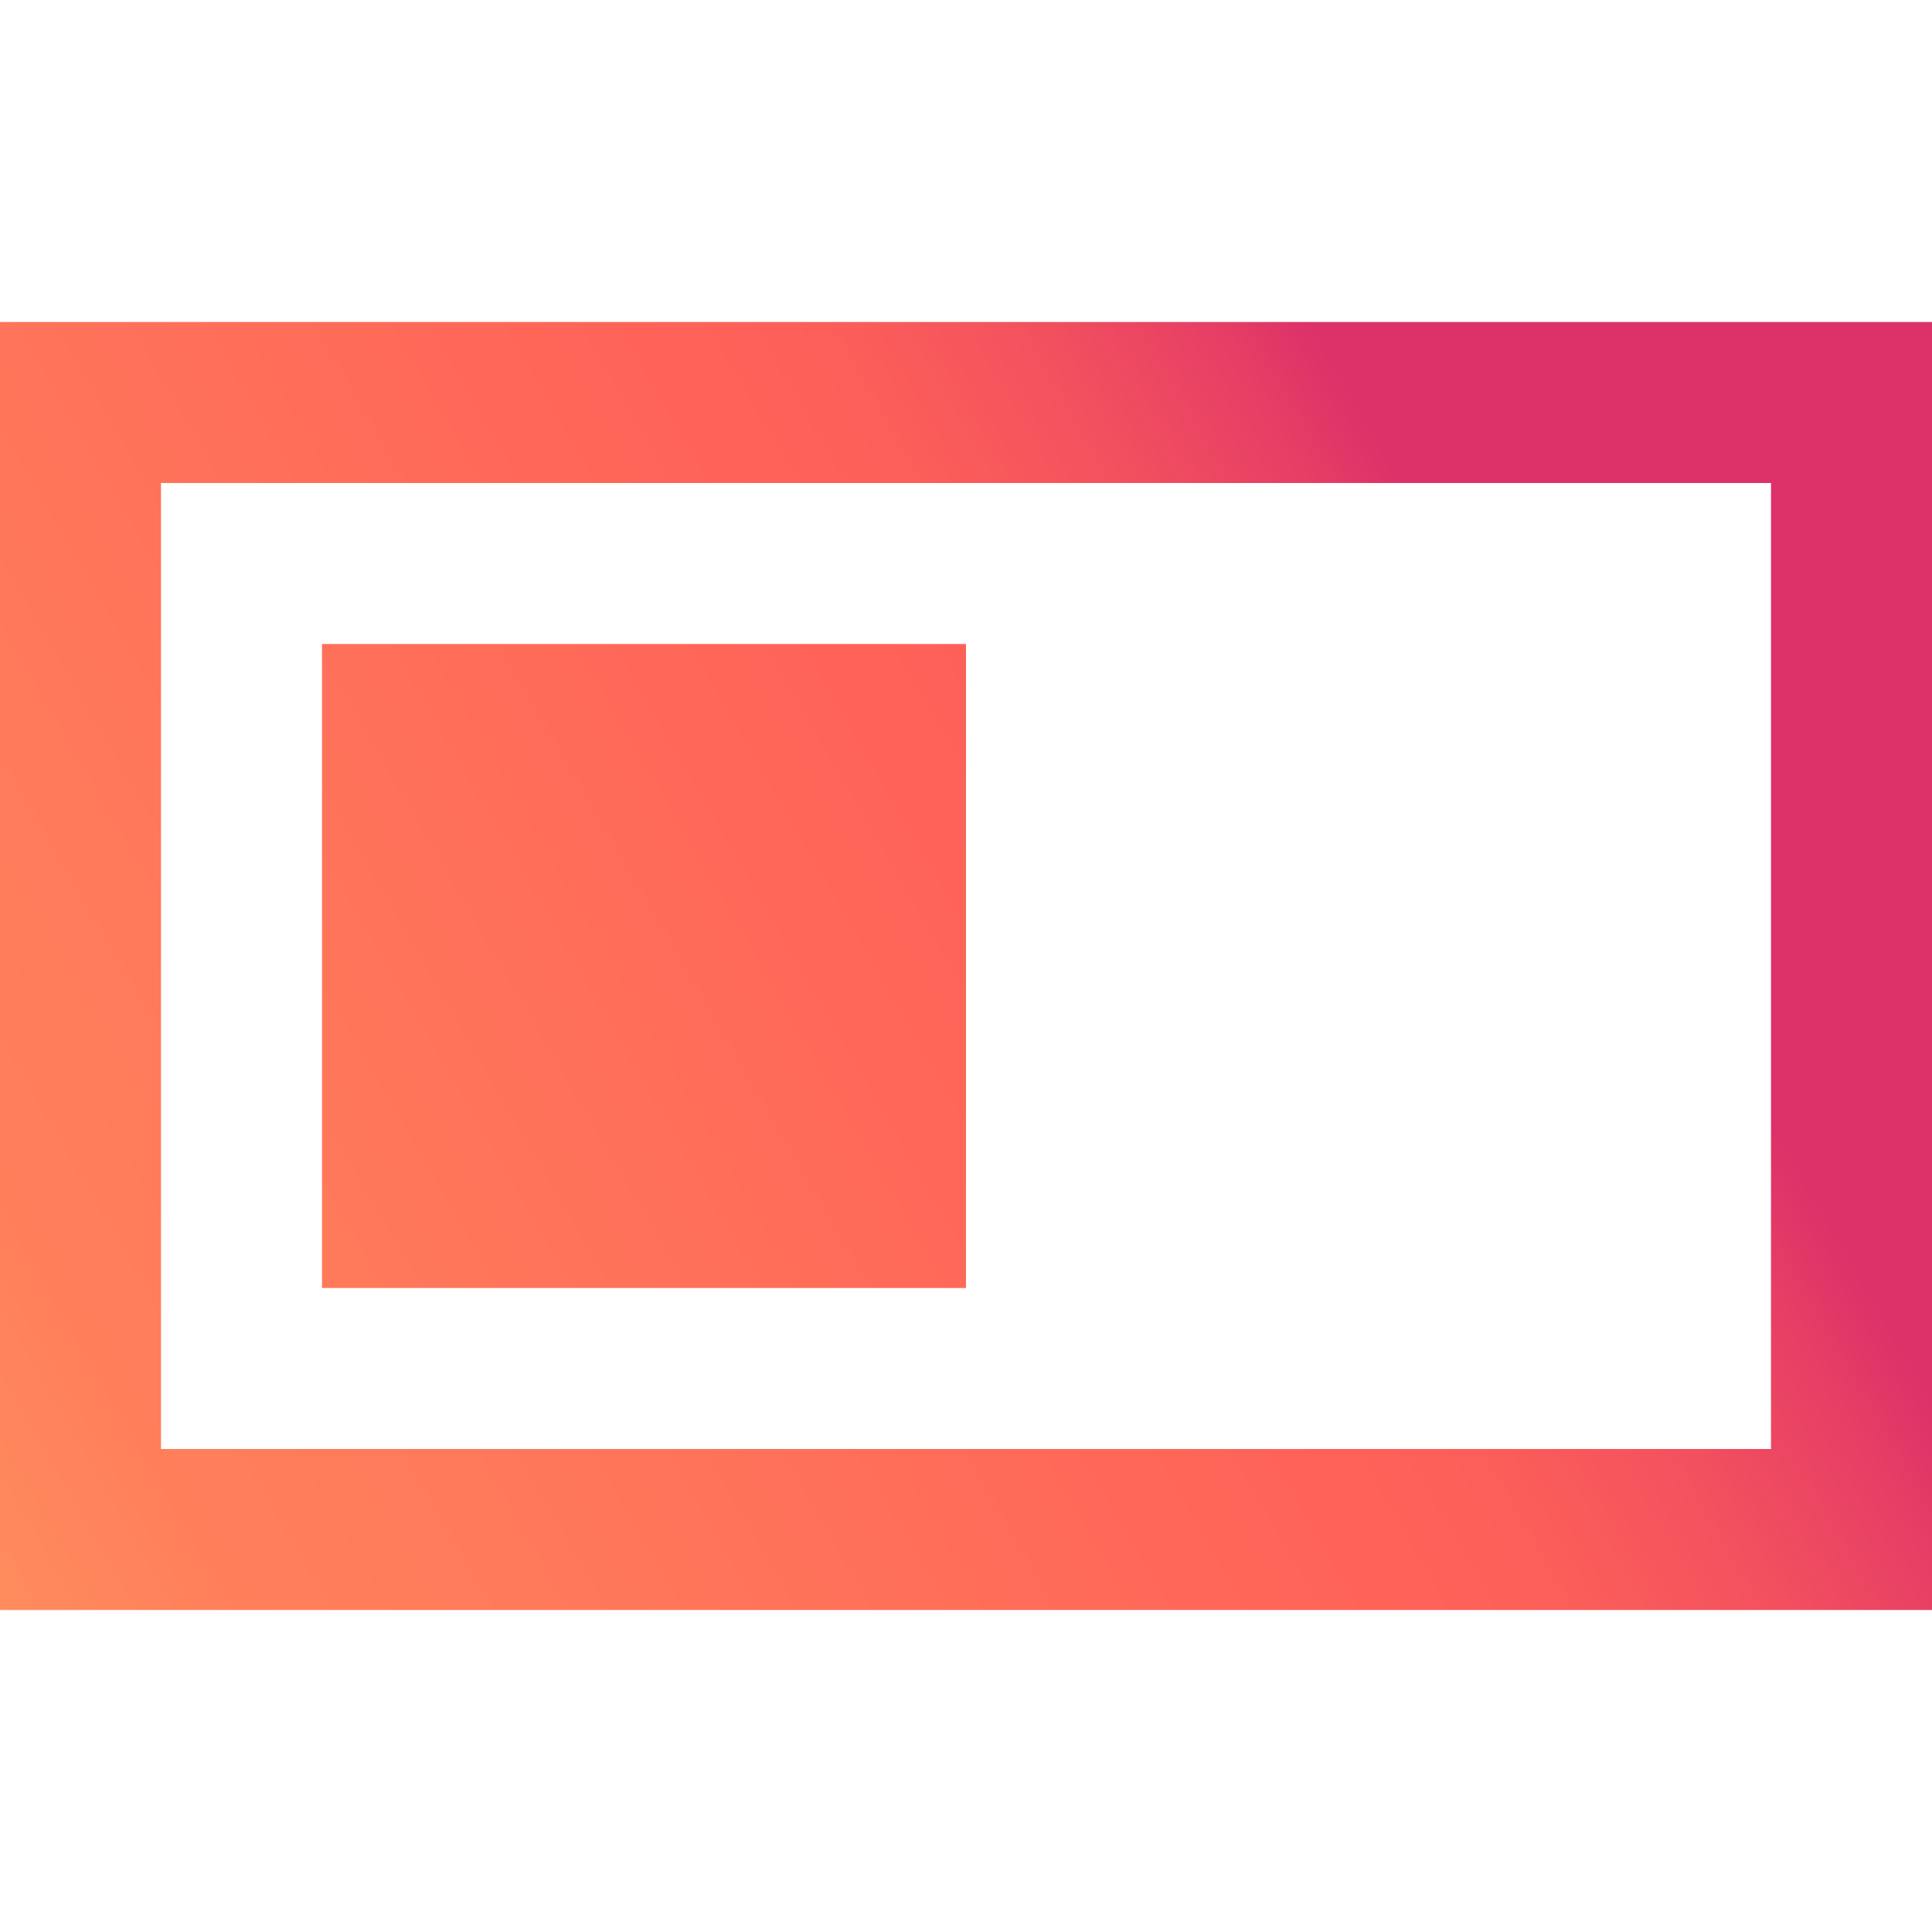 <svg xmlns="http://www.w3.org/2000/svg" xmlns:xlink="http://www.w3.org/1999/xlink" id="Layer_1" x="0" y="0" version="1.1" viewBox="0 0 24 24" xml:space="preserve" style="enable-background:new 0 0 24 24"><style type="text/css">.st0{fill:url(#SVGID_2_)}</style><linearGradient id="SVGID_1_" x1="0" x2=".866" y1="24" y2="24.5" gradientUnits="userSpaceOnUse"><stop offset="0" style="stop-color:#ff9b5e"/><stop offset=".086" style="stop-color:#ff8c5d"/><stop offset=".195" style="stop-color:#ff7f5b"/><stop offset=".3" style="stop-color:#ff7b5b"/><stop offset=".7" style="stop-color:#ff6358"/><stop offset=".783" style="stop-color:#fc5f59"/><stop offset=".87" style="stop-color:#f4525e"/><stop offset=".958" style="stop-color:#e63e65"/><stop offset="1" style="stop-color:#dd3169"/></linearGradient><linearGradient id="SVGID_2_" x1="-2.307" x2="18.665" y1="5.74" y2="17.848" gradientTransform="matrix(1 0 0 -1 0 26)" gradientUnits="userSpaceOnUse"><stop offset="0" style="stop-color:#ff9b5e"/><stop offset=".086" style="stop-color:#ff8c5d"/><stop offset=".195" style="stop-color:#ff7f5b"/><stop offset=".3" style="stop-color:#ff7b5b"/><stop offset=".7" style="stop-color:#ff6358"/><stop offset=".783" style="stop-color:#fc5f59"/><stop offset=".87" style="stop-color:#f4525e"/><stop offset=".958" style="stop-color:#e63e65"/><stop offset="1" style="stop-color:#dd3169"/></linearGradient><path d="M0,4v16h24V4H0z M22,18H2V6h20V18z M12,16H4V8h8V16z" class="st0"/></svg>